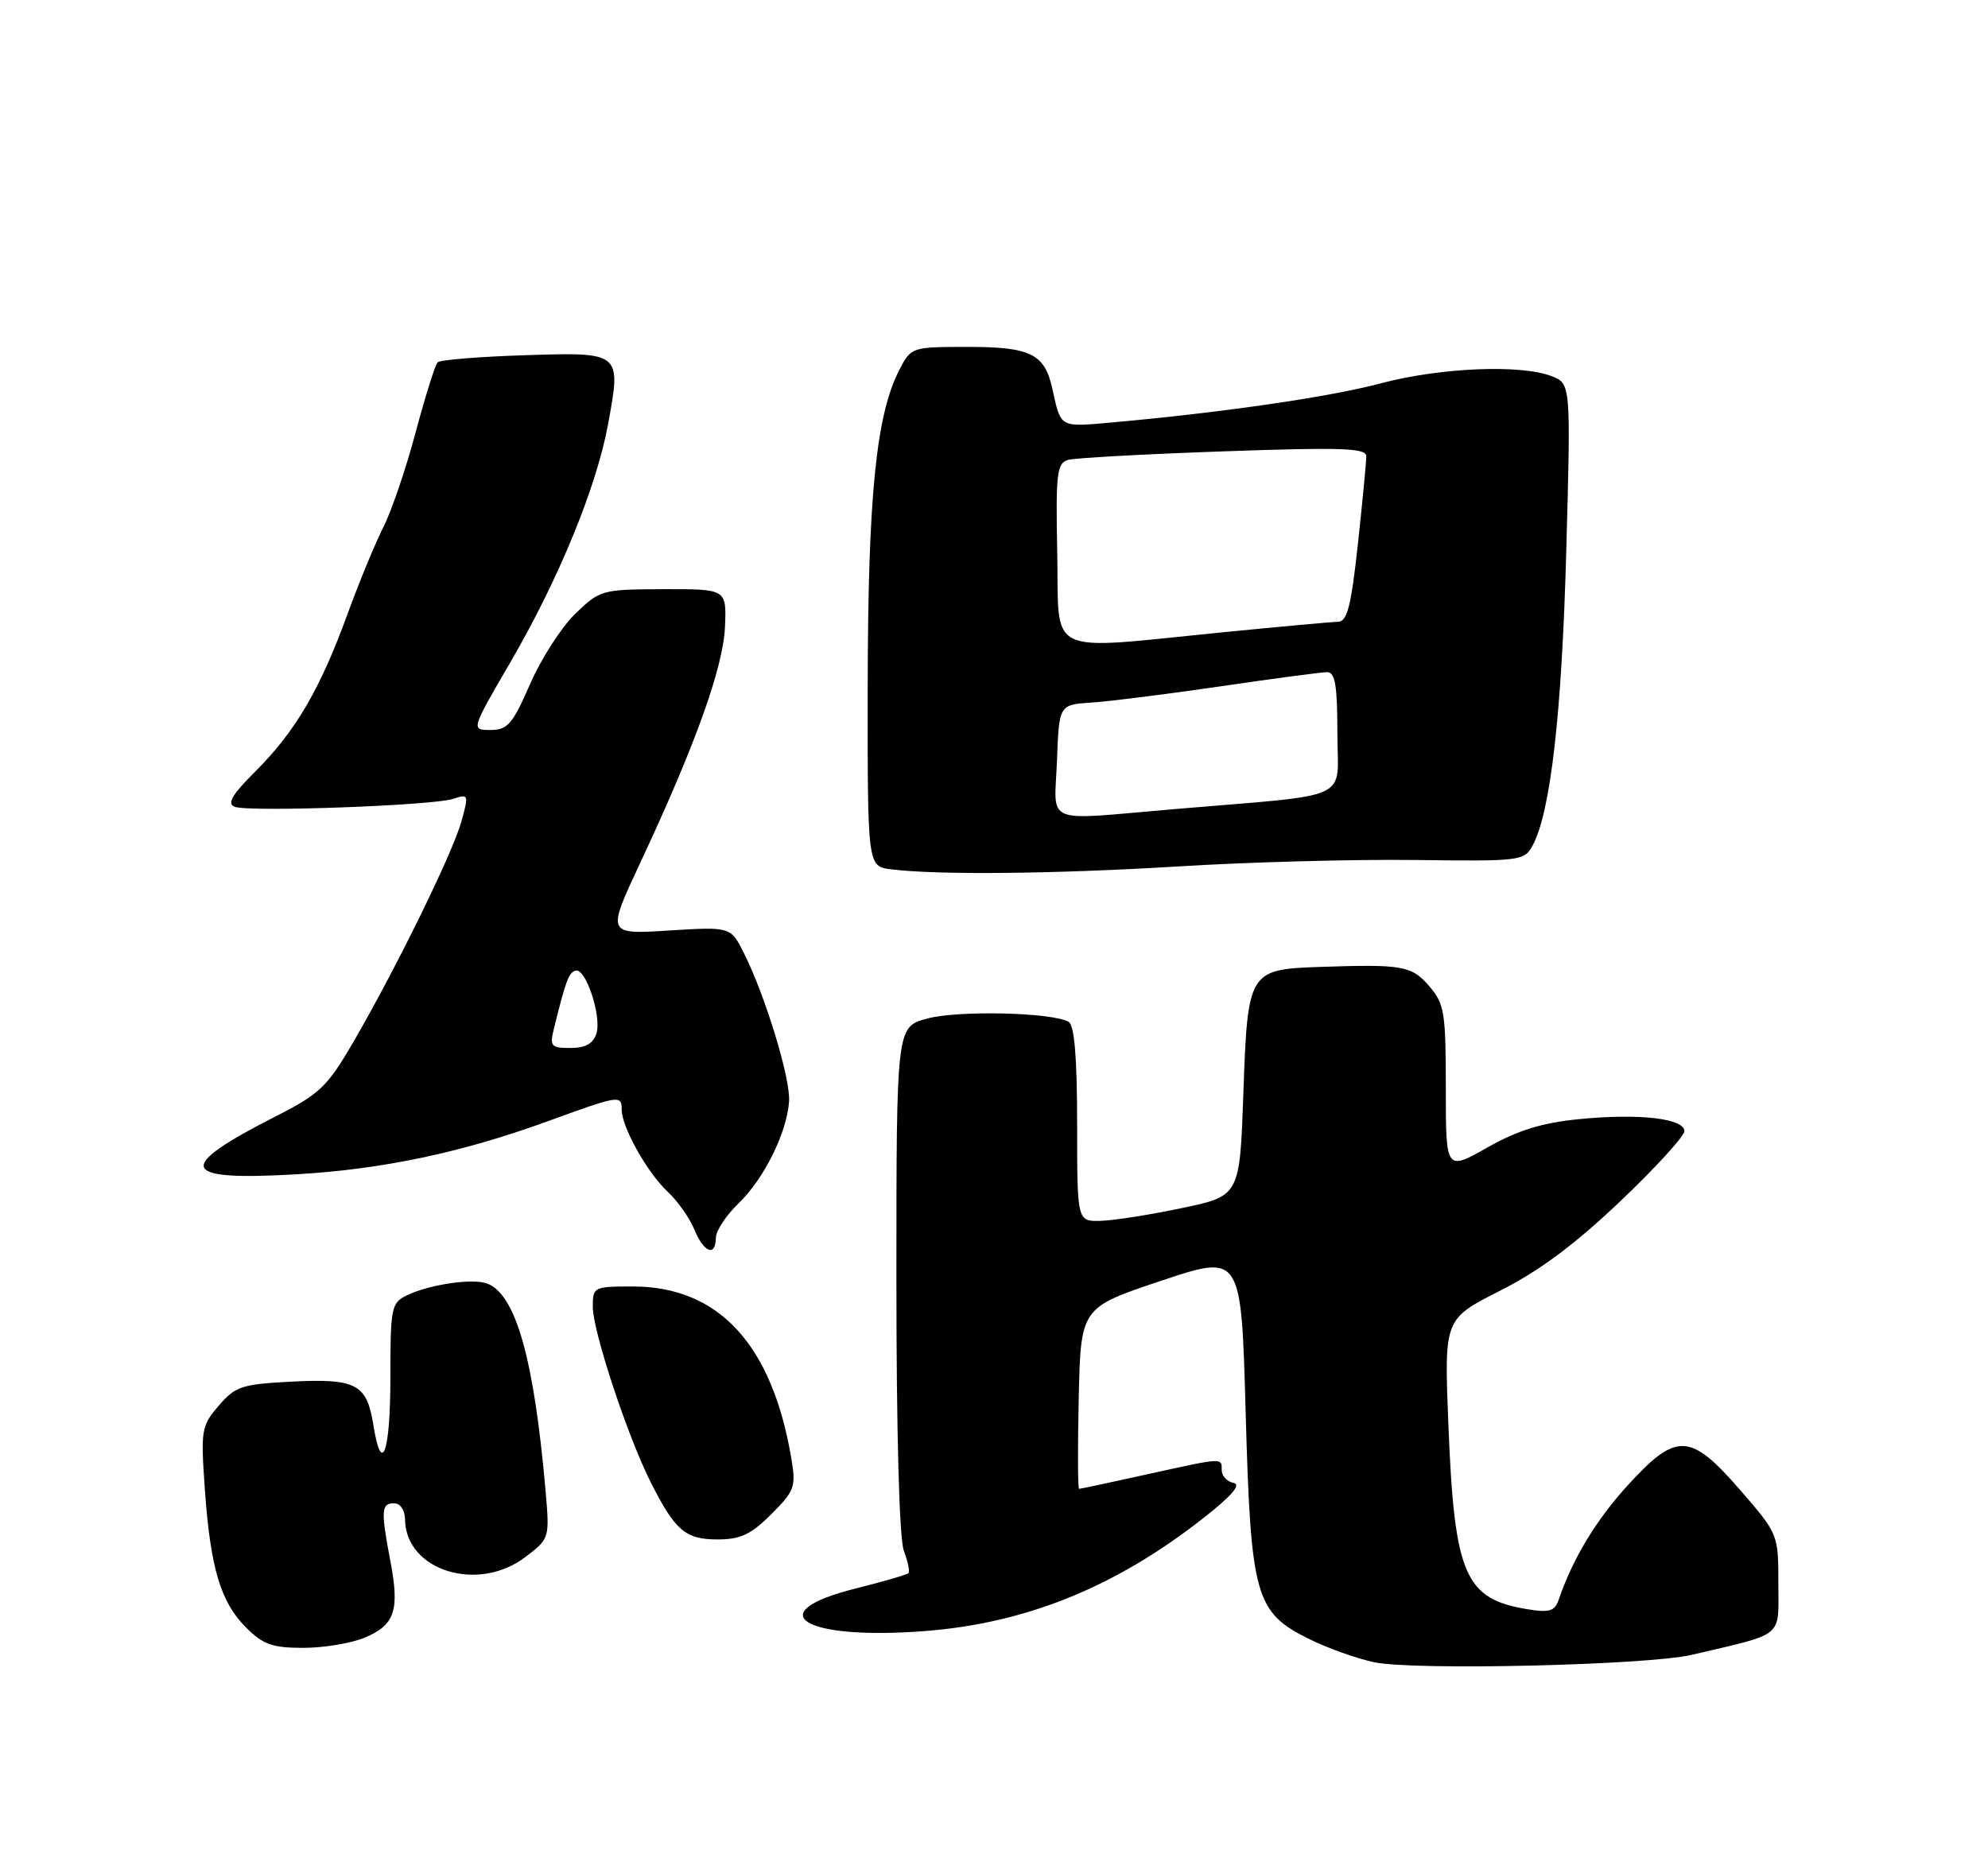 <?xml version="1.0" encoding="UTF-8" standalone="no"?>
<!DOCTYPE svg PUBLIC "-//W3C//DTD SVG 1.1//EN" "http://www.w3.org/Graphics/SVG/1.1/DTD/svg11.dtd" >
<svg xmlns="http://www.w3.org/2000/svg" xmlns:xlink="http://www.w3.org/1999/xlink" version="1.1" viewBox="0 0 275 256">
 <g >
 <path fill="currentColor"
d=" M 234.00 228.97 C 246.99 225.92 246.00 226.73 246.00 219.09 C 246.00 212.29 245.98 212.24 240.75 206.20 C 233.82 198.21 231.92 198.12 225.21 205.46 C 220.77 210.32 217.55 215.66 215.60 221.38 C 215.08 222.91 214.30 223.15 211.38 222.67 C 202.59 221.25 201.18 217.98 200.35 197.00 C 199.77 182.50 199.77 182.50 207.50 178.59 C 212.93 175.85 217.87 172.17 224.11 166.23 C 229.00 161.58 233.00 157.21 233.00 156.51 C 233.00 154.75 226.75 154.03 218.50 154.84 C 213.31 155.35 210.00 156.37 205.75 158.77 C 200.00 162.02 200.00 162.02 200.00 150.56 C 200.00 140.06 199.81 138.89 197.70 136.44 C 195.26 133.61 194.00 133.39 182.44 133.79 C 172.76 134.13 172.58 134.41 172.00 151.15 C 171.50 165.47 171.50 165.47 163.50 167.15 C 159.10 168.08 154.04 168.87 152.25 168.92 C 149.00 169.00 149.00 169.00 149.00 155.56 C 149.00 146.41 148.63 141.89 147.84 141.40 C 145.70 140.08 132.56 139.76 128.25 140.93 C 124.00 142.08 124.00 142.08 124.00 176.97 C 124.00 198.45 124.40 212.91 125.03 214.57 C 125.59 216.06 125.88 217.45 125.66 217.67 C 125.45 217.88 122.18 218.83 118.39 219.78 C 104.94 223.14 111.13 226.98 127.90 225.68 C 141.93 224.60 154.26 219.61 166.38 210.11 C 170.41 206.95 171.75 205.40 170.63 205.18 C 169.74 205.00 169.00 204.21 169.00 203.43 C 169.00 201.66 169.34 201.64 158.55 204.02 C 153.63 205.11 149.45 206.00 149.27 206.00 C 149.09 206.00 149.07 200.36 149.22 193.47 C 149.50 180.93 149.50 180.93 160.60 177.22 C 171.70 173.50 171.70 173.50 172.31 195.34 C 173.02 220.93 173.62 223.07 181.08 226.77 C 183.59 228.02 187.64 229.47 190.08 229.99 C 195.56 231.16 227.88 230.40 234.00 228.97 Z  M 50.44 226.59 C 54.61 224.85 55.30 222.83 54.01 216.05 C 52.67 208.98 52.73 208.00 54.50 208.00 C 55.38 208.00 56.01 208.93 56.03 210.25 C 56.13 217.32 66.12 220.43 72.68 215.43 C 76.04 212.87 76.04 212.86 75.46 206.18 C 73.87 188.06 71.36 179.12 67.41 177.60 C 65.40 176.83 59.38 177.72 56.25 179.24 C 54.13 180.27 54.00 180.95 54.00 190.67 C 54.00 201.04 52.79 204.35 51.64 197.13 C 50.74 191.50 49.27 190.72 40.41 191.16 C 33.44 191.52 32.57 191.80 30.26 194.49 C 27.86 197.28 27.76 197.85 28.33 205.96 C 29.10 216.91 30.50 221.65 34.02 225.17 C 36.38 227.54 37.68 228.00 41.96 228.00 C 44.77 228.00 48.58 227.37 50.44 226.59 Z  M 106.69 209.51 C 109.93 206.27 110.13 205.72 109.46 201.77 C 106.80 186.01 99.41 178.00 87.54 178.00 C 82.13 178.00 82.00 178.07 82.00 180.81 C 82.00 184.16 86.78 198.65 89.97 205.00 C 93.38 211.78 94.80 213.00 99.25 213.00 C 102.43 213.00 103.88 212.32 106.69 209.51 Z  M 99.03 171.25 C 99.04 170.29 100.45 168.15 102.16 166.50 C 105.69 163.10 108.84 156.75 109.15 152.42 C 109.38 149.29 105.89 137.82 102.90 131.86 C 101.07 128.22 101.07 128.22 92.50 128.75 C 83.93 129.29 83.93 129.29 88.56 119.39 C 96.18 103.13 100.06 92.31 100.29 86.69 C 100.50 81.50 100.50 81.50 91.78 81.52 C 83.24 81.55 82.99 81.62 79.57 84.93 C 77.65 86.79 74.84 91.17 73.32 94.66 C 70.90 100.20 70.22 101.00 67.85 101.00 C 65.15 101.00 65.15 101.00 70.59 91.65 C 77.26 80.20 82.50 67.44 84.10 58.76 C 85.96 48.69 85.99 48.72 72.57 49.15 C 66.29 49.35 60.88 49.79 60.54 50.13 C 60.20 50.46 58.82 54.85 57.48 59.88 C 56.14 64.90 54.13 70.78 53.03 72.94 C 51.93 75.10 49.68 80.55 48.04 85.05 C 44.27 95.39 40.88 101.18 35.36 106.70 C 32.08 109.97 31.36 111.20 32.47 111.63 C 34.45 112.39 59.90 111.46 62.70 110.53 C 64.82 109.82 64.86 109.93 63.83 113.65 C 62.63 118.00 54.74 134.10 48.83 144.26 C 45.29 150.34 44.22 151.37 38.20 154.43 C 24.10 161.60 24.74 163.42 41.00 162.48 C 53.04 161.77 63.91 159.47 75.96 155.07 C 85.67 151.53 86.00 151.48 86.00 153.54 C 86.00 155.93 89.53 162.24 92.32 164.85 C 93.71 166.14 95.38 168.50 96.04 170.10 C 97.38 173.33 98.98 173.95 99.03 171.25 Z  M 163.00 119.88 C 172.62 119.28 187.32 118.89 195.67 118.99 C 210.41 119.18 210.86 119.12 212.02 116.96 C 214.49 112.34 216.05 98.74 216.66 76.28 C 217.30 53.07 217.30 53.07 214.59 52.03 C 210.28 50.39 199.16 50.87 191.00 53.04 C 183.93 54.93 168.95 57.10 153.73 58.46 C 146.54 59.10 146.76 59.22 145.58 53.82 C 144.52 48.97 142.59 48.00 133.95 48.00 C 126.09 48.00 126.04 48.02 124.41 51.17 C 121.20 57.38 120.07 68.61 120.03 94.69 C 120.00 119.87 120.00 119.87 123.25 120.28 C 129.78 121.09 145.92 120.92 163.00 119.88 Z  M 76.64 142.25 C 78.28 135.65 78.66 134.61 79.60 134.30 C 81.00 133.83 83.26 140.61 82.50 143.00 C 82.05 144.40 80.99 145.00 78.91 145.00 C 76.20 145.00 76.02 144.78 76.64 142.25 Z  M 146.21 105.25 C 146.50 97.50 146.50 97.50 151.00 97.21 C 153.47 97.05 161.51 96.03 168.85 94.96 C 176.19 93.88 182.83 93.00 183.60 93.00 C 184.69 93.00 185.00 94.87 185.00 101.43 C 185.00 111.03 187.62 109.81 162.34 111.96 C 144.02 113.52 145.87 114.29 146.21 105.25 Z  M 146.25 76.57 C 146.03 65.47 146.19 64.08 147.75 63.63 C 148.71 63.36 158.39 62.83 169.25 62.45 C 185.65 61.87 189.00 61.99 189.00 63.13 C 189.00 63.88 188.48 69.34 187.84 75.25 C 186.90 83.89 186.36 86.01 185.09 86.03 C 184.21 86.05 176.97 86.71 169.00 87.50 C 144.31 89.95 146.52 91.02 146.25 76.57 Z "/>
</g>
</svg>